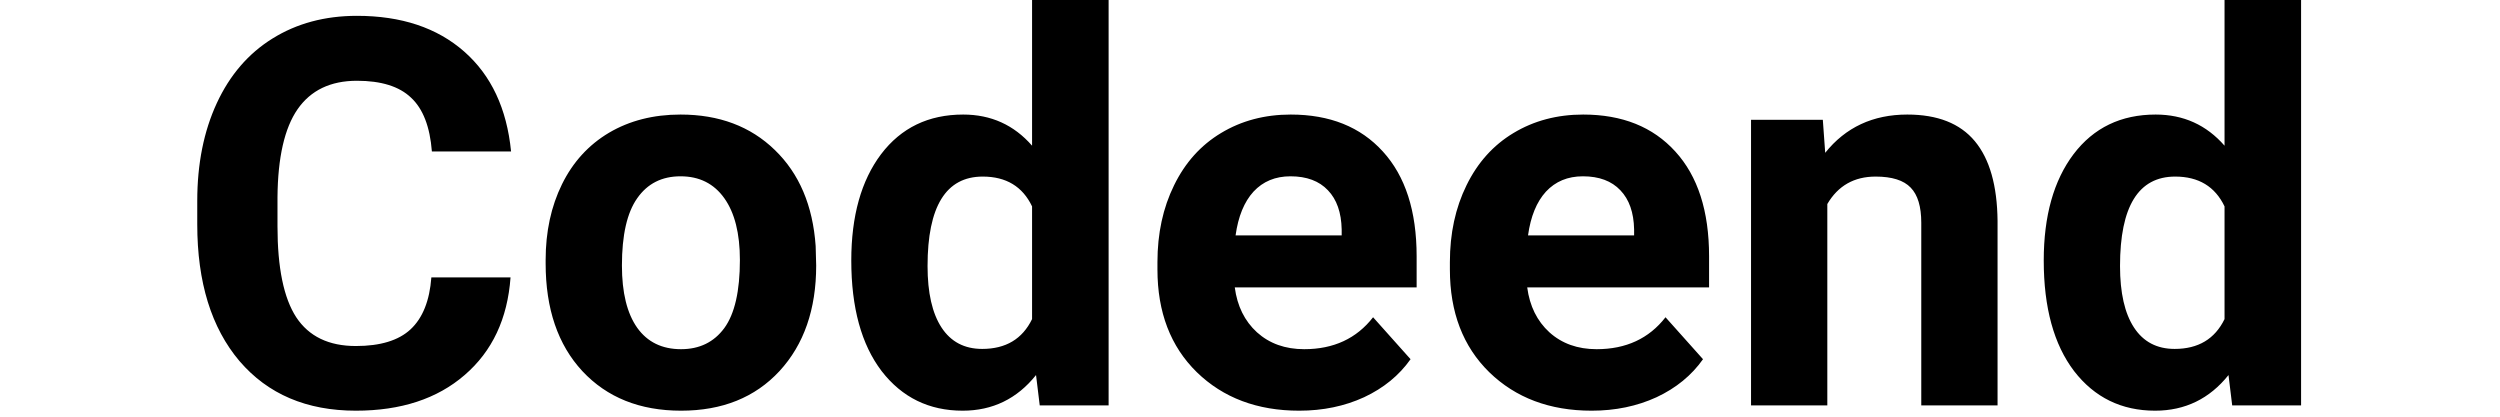 <svg width="300" height="50" viewBox="0 0 187 37" fill="none" xmlns="http://www.w3.org/2000/svg">
<path d="M27.836 24.633C27.57 28.305 26.211 31.195 23.758 33.305C21.32 35.414 18.102 36.469 14.102 36.469C9.727 36.469 6.281 35 3.766 32.062C1.266 29.109 0.016 25.062 0.016 19.922V17.836C0.016 14.555 0.594 11.664 1.75 9.164C2.906 6.664 4.555 4.75 6.695 3.422C8.852 2.078 11.352 1.406 14.195 1.406C18.133 1.406 21.305 2.461 23.711 4.57C26.117 6.68 27.508 9.641 27.883 13.453H20.852C20.68 11.25 20.062 9.656 19 8.672C17.953 7.672 16.352 7.172 14.195 7.172C11.852 7.172 10.094 8.016 8.922 9.703C7.766 11.375 7.172 13.977 7.141 17.508V20.086C7.141 23.773 7.695 26.469 8.805 28.172C9.93 29.875 11.695 30.727 14.102 30.727C16.273 30.727 17.891 30.234 18.953 29.25C20.031 28.25 20.648 26.711 20.805 24.633H27.836ZM30.953 23.086C30.953 20.57 31.438 18.328 32.406 16.359C33.375 14.391 34.766 12.867 36.578 11.789C38.406 10.711 40.523 10.172 42.93 10.172C46.352 10.172 49.141 11.219 51.297 13.312C53.469 15.406 54.68 18.25 54.93 21.844L54.977 23.578C54.977 27.469 53.891 30.594 51.719 32.953C49.547 35.297 46.633 36.469 42.977 36.469C39.32 36.469 36.398 35.297 34.211 32.953C32.039 30.609 30.953 27.422 30.953 23.391V23.086ZM37.727 23.578C37.727 25.984 38.18 27.828 39.086 29.109C39.992 30.375 41.289 31.008 42.977 31.008C44.617 31.008 45.898 30.383 46.82 29.133C47.742 27.867 48.203 25.852 48.203 23.086C48.203 20.727 47.742 18.898 46.82 17.602C45.898 16.305 44.602 15.656 42.93 15.656C41.273 15.656 39.992 16.305 39.086 17.602C38.18 18.883 37.727 20.875 37.727 23.578ZM58.094 23.133C58.094 19.18 58.977 16.031 60.742 13.688C62.523 11.344 64.953 10.172 68.031 10.172C70.5 10.172 72.539 11.094 74.148 12.938V0H80.945V36H74.828L74.5 33.305C72.812 35.414 70.641 36.469 67.984 36.469C65 36.469 62.602 35.297 60.789 32.953C58.992 30.594 58.094 27.32 58.094 23.133ZM64.867 23.625C64.867 26 65.281 27.82 66.109 29.086C66.938 30.352 68.141 30.984 69.719 30.984C71.812 30.984 73.289 30.102 74.148 28.336V18.328C73.305 16.562 71.844 15.68 69.766 15.68C66.5 15.68 64.867 18.328 64.867 23.625ZM97.867 36.469C94.148 36.469 91.117 35.328 88.773 33.047C86.445 30.766 85.281 27.727 85.281 23.93V23.273C85.281 20.727 85.773 18.453 86.758 16.453C87.742 14.438 89.133 12.891 90.93 11.812C92.742 10.719 94.805 10.172 97.117 10.172C100.586 10.172 103.312 11.266 105.297 13.453C107.297 15.641 108.297 18.742 108.297 22.758V25.523H92.148C92.367 27.18 93.023 28.508 94.117 29.508C95.227 30.508 96.625 31.008 98.312 31.008C100.922 31.008 102.961 30.062 104.43 28.172L107.758 31.898C106.742 33.336 105.367 34.461 103.633 35.273C101.898 36.07 99.977 36.469 97.867 36.469ZM97.094 15.656C95.75 15.656 94.656 16.109 93.812 17.016C92.984 17.922 92.453 19.219 92.219 20.906H101.641V20.367C101.609 18.867 101.203 17.711 100.422 16.898C99.641 16.07 98.531 15.656 97.094 15.656ZM123.836 36.469C120.117 36.469 117.086 35.328 114.742 33.047C112.414 30.766 111.25 27.727 111.25 23.93V23.273C111.25 20.727 111.742 18.453 112.727 16.453C113.711 14.438 115.102 12.891 116.898 11.812C118.711 10.719 120.773 10.172 123.086 10.172C126.555 10.172 129.281 11.266 131.266 13.453C133.266 15.641 134.266 18.742 134.266 22.758V25.523H118.117C118.336 27.18 118.992 28.508 120.086 29.508C121.195 30.508 122.594 31.008 124.281 31.008C126.891 31.008 128.93 30.062 130.398 28.172L133.727 31.898C132.711 33.336 131.336 34.461 129.602 35.273C127.867 36.07 125.945 36.469 123.836 36.469ZM123.062 15.656C121.719 15.656 120.625 16.109 119.781 17.016C118.953 17.922 118.422 19.219 118.188 20.906H127.609V20.367C127.578 18.867 127.172 17.711 126.391 16.898C125.609 16.07 124.5 15.656 123.062 15.656ZM144.367 10.641L144.578 13.57C146.391 11.305 148.82 10.172 151.867 10.172C154.555 10.172 156.555 10.961 157.867 12.539C159.18 14.117 159.852 16.477 159.883 19.617V36H153.109V19.781C153.109 18.344 152.797 17.305 152.172 16.664C151.547 16.008 150.508 15.68 149.055 15.68C147.148 15.68 145.719 16.492 144.766 18.117V36H137.992V10.641H144.367ZM163.984 23.133C163.984 19.18 164.867 16.031 166.633 13.688C168.414 11.344 170.844 10.172 173.922 10.172C176.391 10.172 178.43 11.094 180.039 12.938V0H186.836V36H180.719L180.391 33.305C178.703 35.414 176.531 36.469 173.875 36.469C170.891 36.469 168.492 35.297 166.68 32.953C164.883 30.594 163.984 27.32 163.984 23.133ZM170.758 23.625C170.758 26 171.172 27.82 172 29.086C172.828 30.352 174.031 30.984 175.609 30.984C177.703 30.984 179.18 30.102 180.039 28.336V18.328C179.195 16.562 177.734 15.68 175.656 15.68C172.391 15.68 170.758 18.328 170.758 23.625Z" fill="black"/>
</svg>

